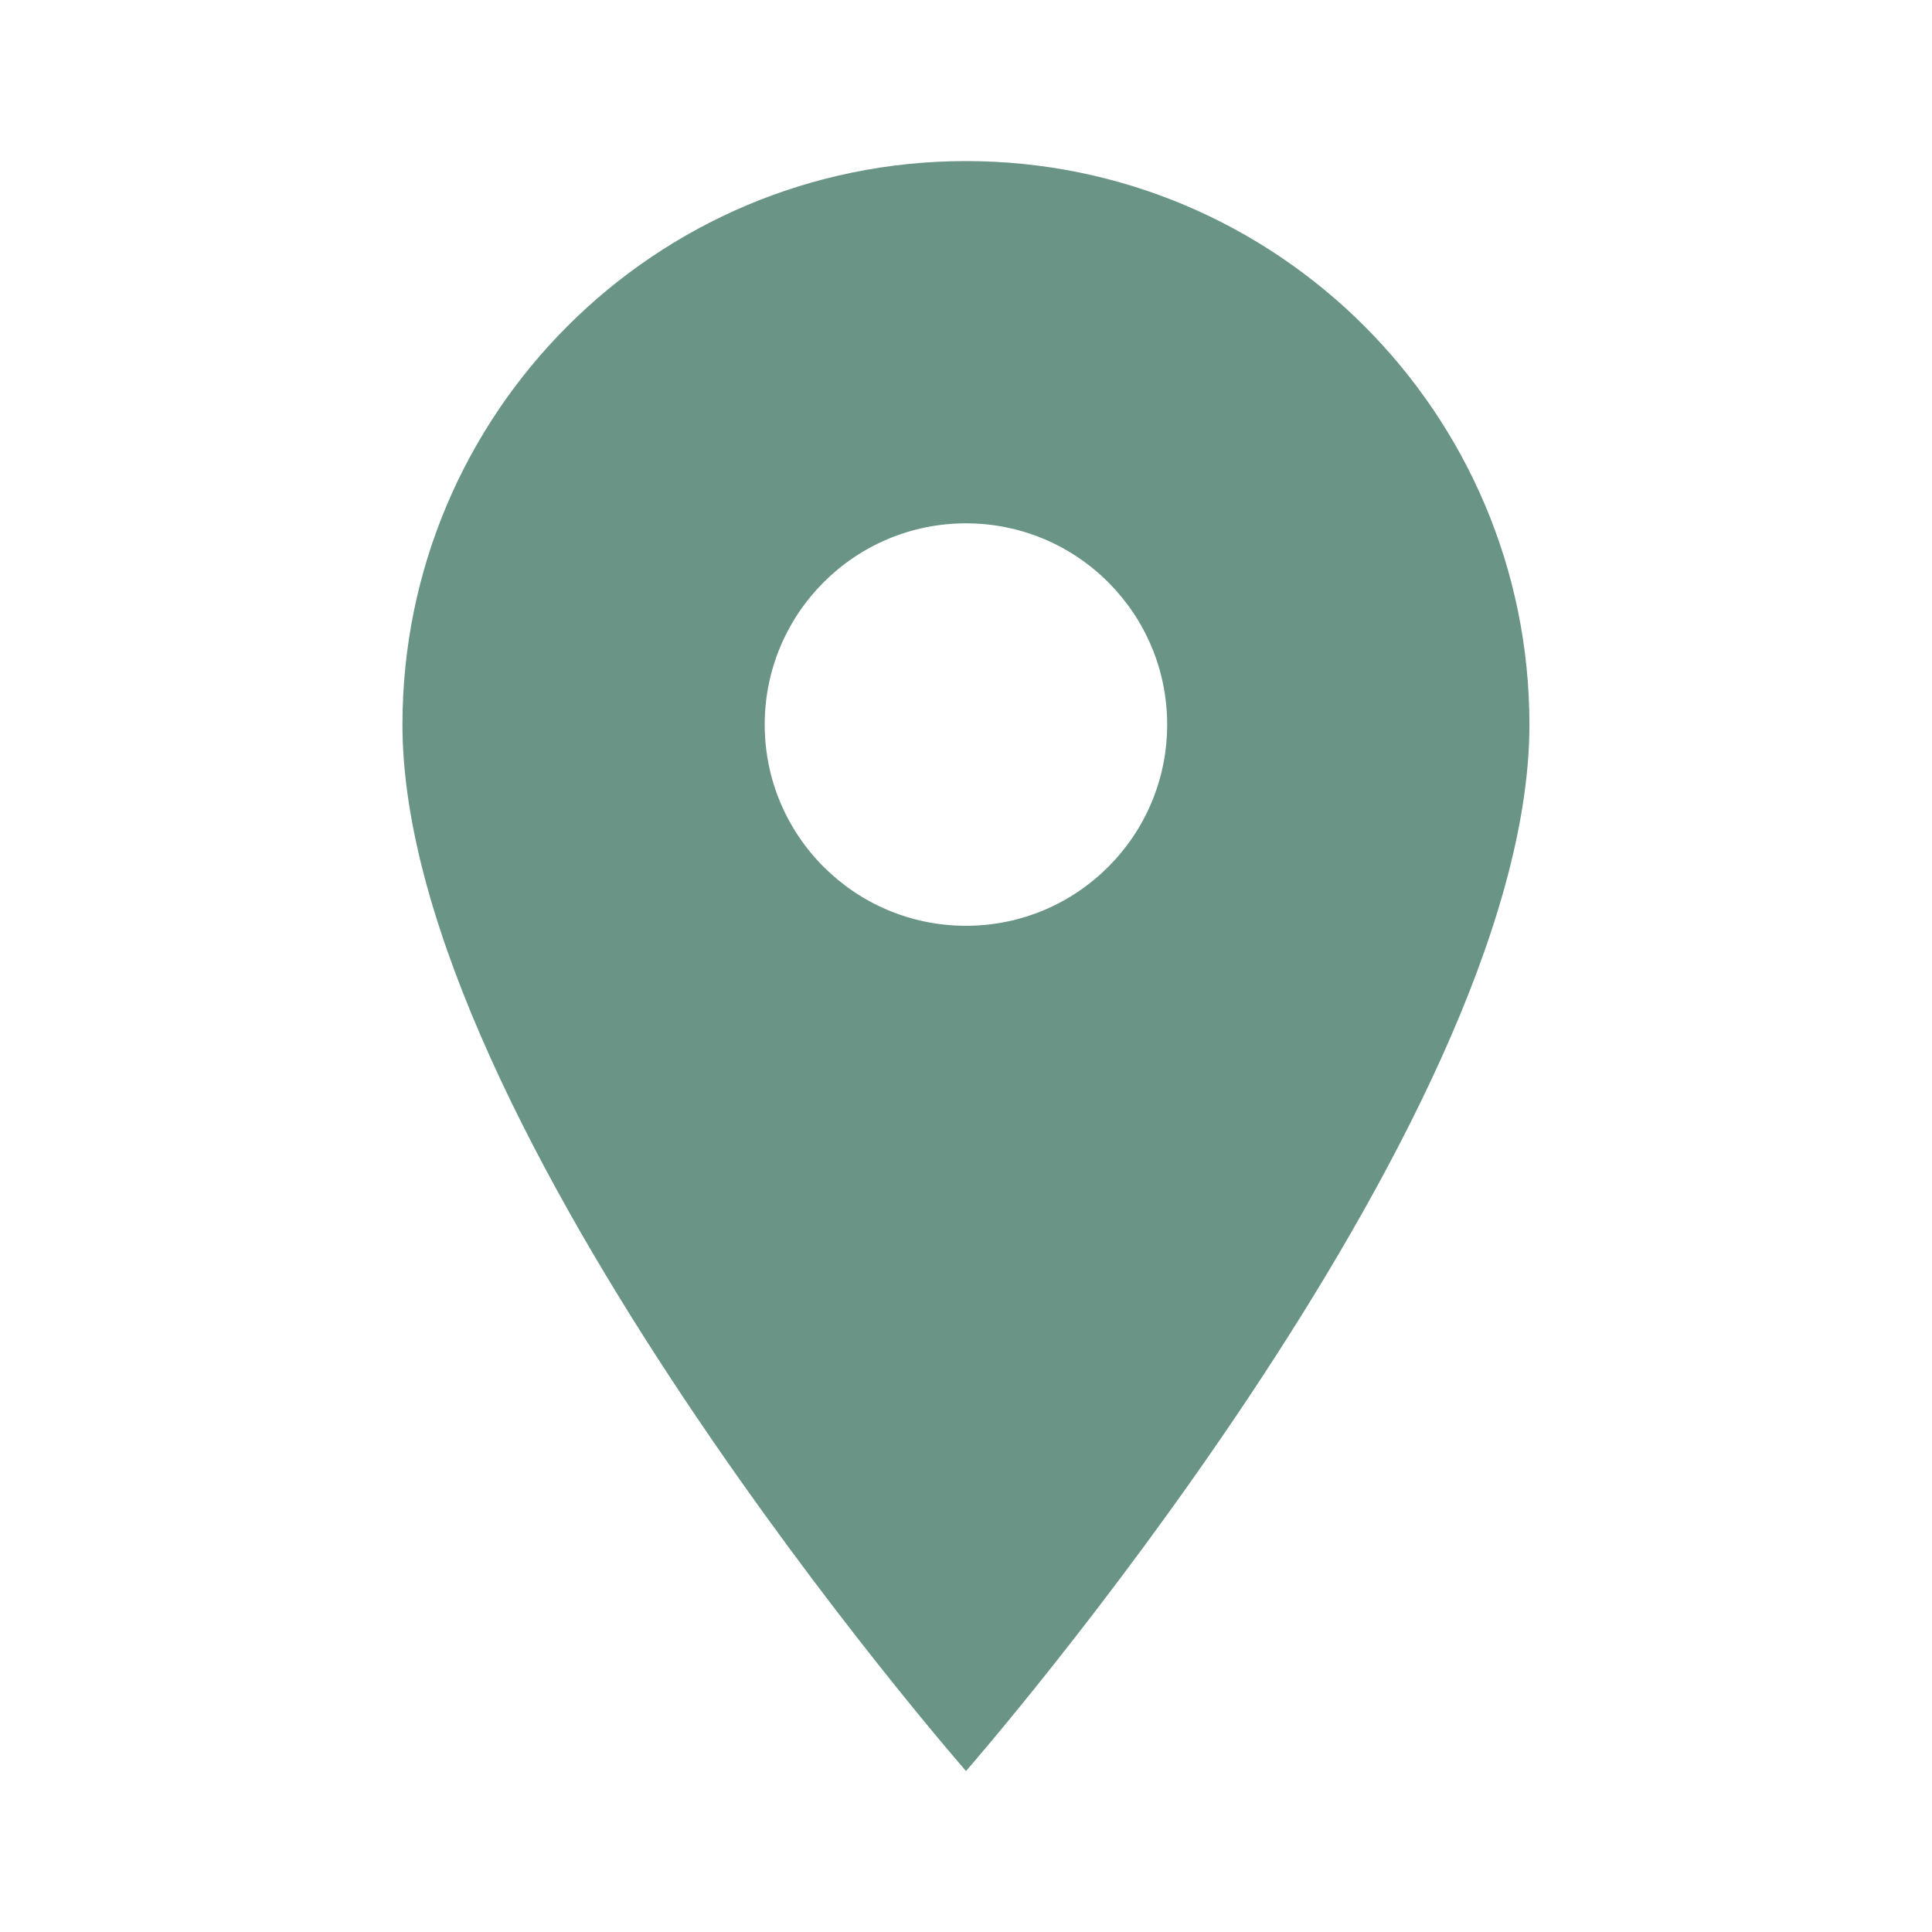 <svg width="16" height="16" viewBox="0 0 16 16" fill="none" xmlns="http://www.w3.org/2000/svg">
<path d="M8 1.334C5.422 1.334 3.333 3.423 3.333 6.001C3.333 9.334 8 14.667 8 14.667C8 14.667 12.666 9.334 12.666 6.001C12.666 3.423 10.577 1.334 8 1.334ZM8 7.667C7.079 7.667 6.333 6.921 6.333 6.001C6.333 5.08 7.079 4.334 8 4.334C8.92 4.334 9.666 5.08 9.666 6.001C9.666 6.921 8.92 7.667 8 7.667Z" fill="#6A9586"/>
</svg>
